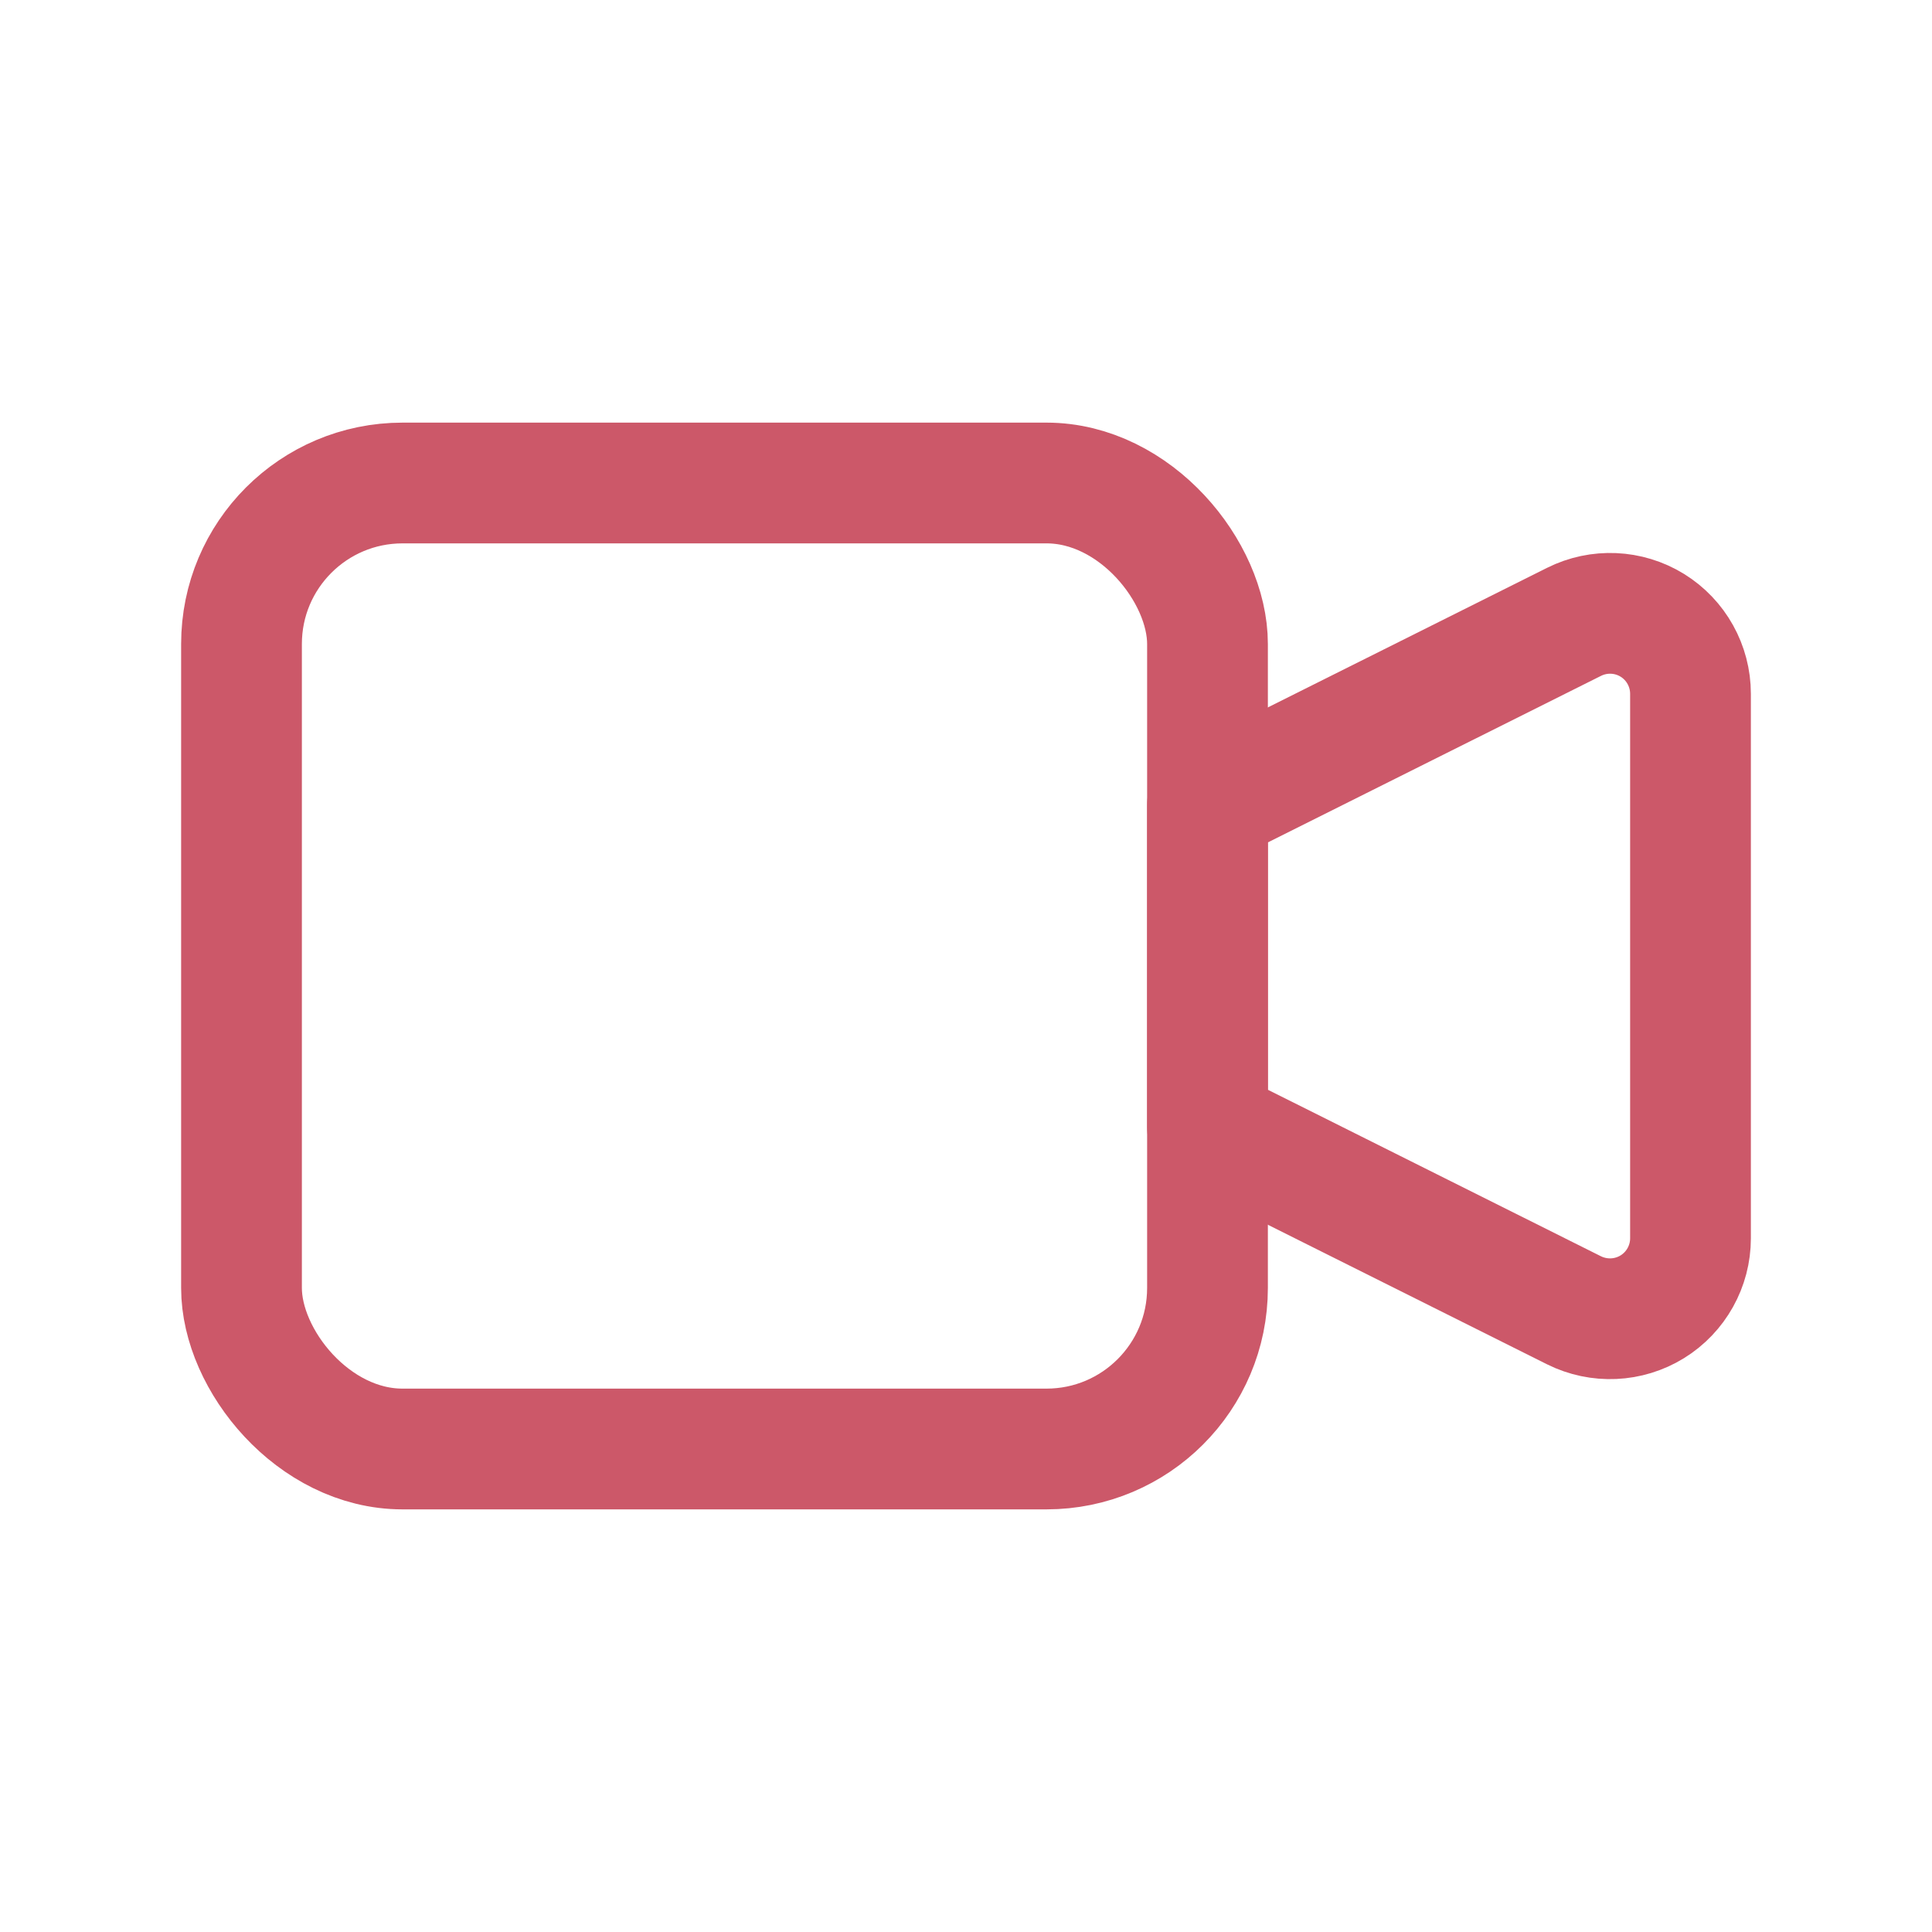 <svg width="24" height="24" viewBox="0 0 24 24" fill="none" xmlns="http://www.w3.org/2000/svg">
<path fill-rule="evenodd" clip-rule="evenodd" d="M15 10.001L19.553 7.725C19.863 7.57 20.231 7.586 20.526 7.768C20.82 7.95 21 8.272 21 8.619V15.383C21 15.729 20.82 16.051 20.526 16.233C20.231 16.415 19.863 16.431 19.553 16.277L15 14.001V10.001Z" stroke="#CC5869" stroke-width="1.5" stroke-linecap="round" stroke-linejoin="round"/>
<rect x="3" y="6" width="12" height="12" rx="2" stroke="#CC5869" stroke-width="1.5" stroke-linecap="round" stroke-linejoin="round"/>
</svg>
